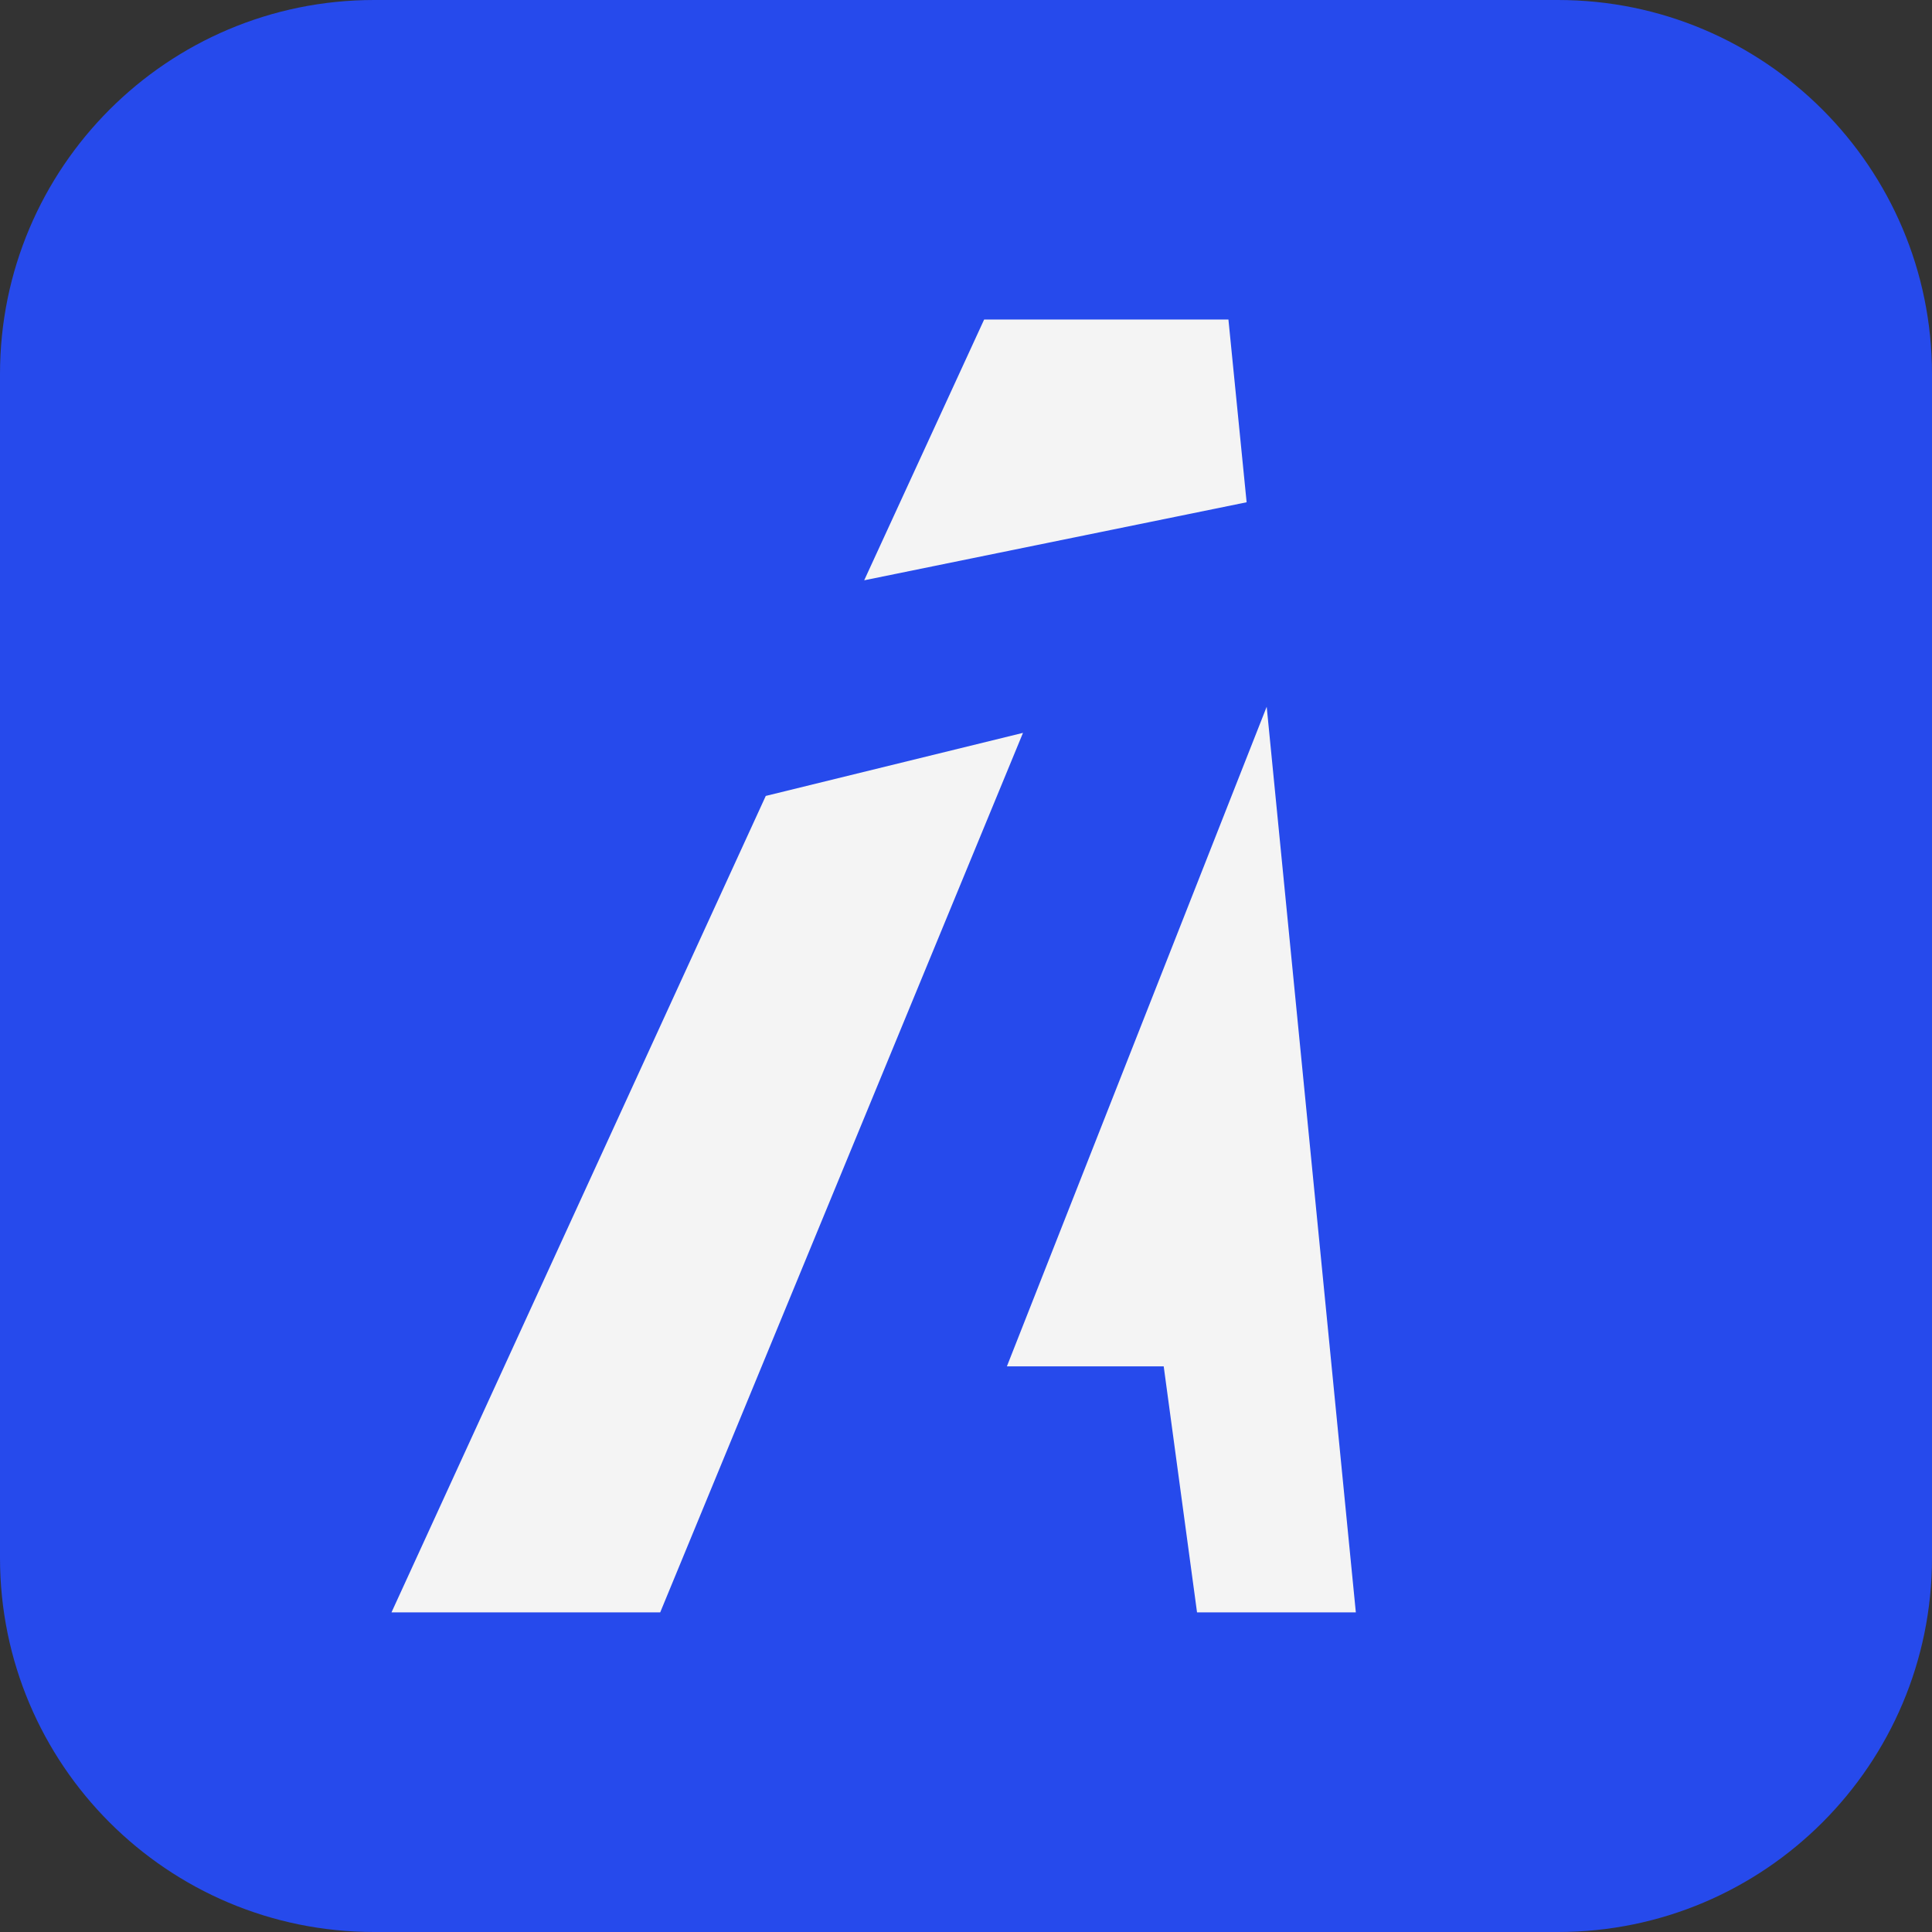 <svg width="36" height="36" viewBox="0 0 36 36" fill="none" xmlns="http://www.w3.org/2000/svg">
<rect x="0" y="0" width="36" height="36" fill="#333333" stroke="none"/>
<g id="Logo without slogan 1" clip-path="url(#clip0_46_435)">
<g id="Layer 2">
<g id="Layer 1">
<path id="Vector" d="M29.029 0H6.971C3.121 0 0 3.121 0 6.971V29.029C0 32.879 3.121 36 6.971 36H29.029C32.879 36 36 32.879 36 29.029V6.971C36 3.121 32.879 0 29.029 0Z" fill="#264AEC"/>
<path id="Vector_2" d="M23.603 13.169L18.762 25.46H21.684L22.305 30.044H25.264L23.603 13.169ZM22.89 5.954H18.338L16.103 10.813L23.229 9.359L22.89 5.954ZM14.269 14.831L7.295 30.044H12.302L19.062 13.656L14.269 14.831Z" fill="#F4F4F4"/>
</g>
</g>
</g>
<defs>
<clipPath id="clip0_46_435">
<rect width="36" height="36" fill="white"/>
</clipPath>
</defs>
</svg>
